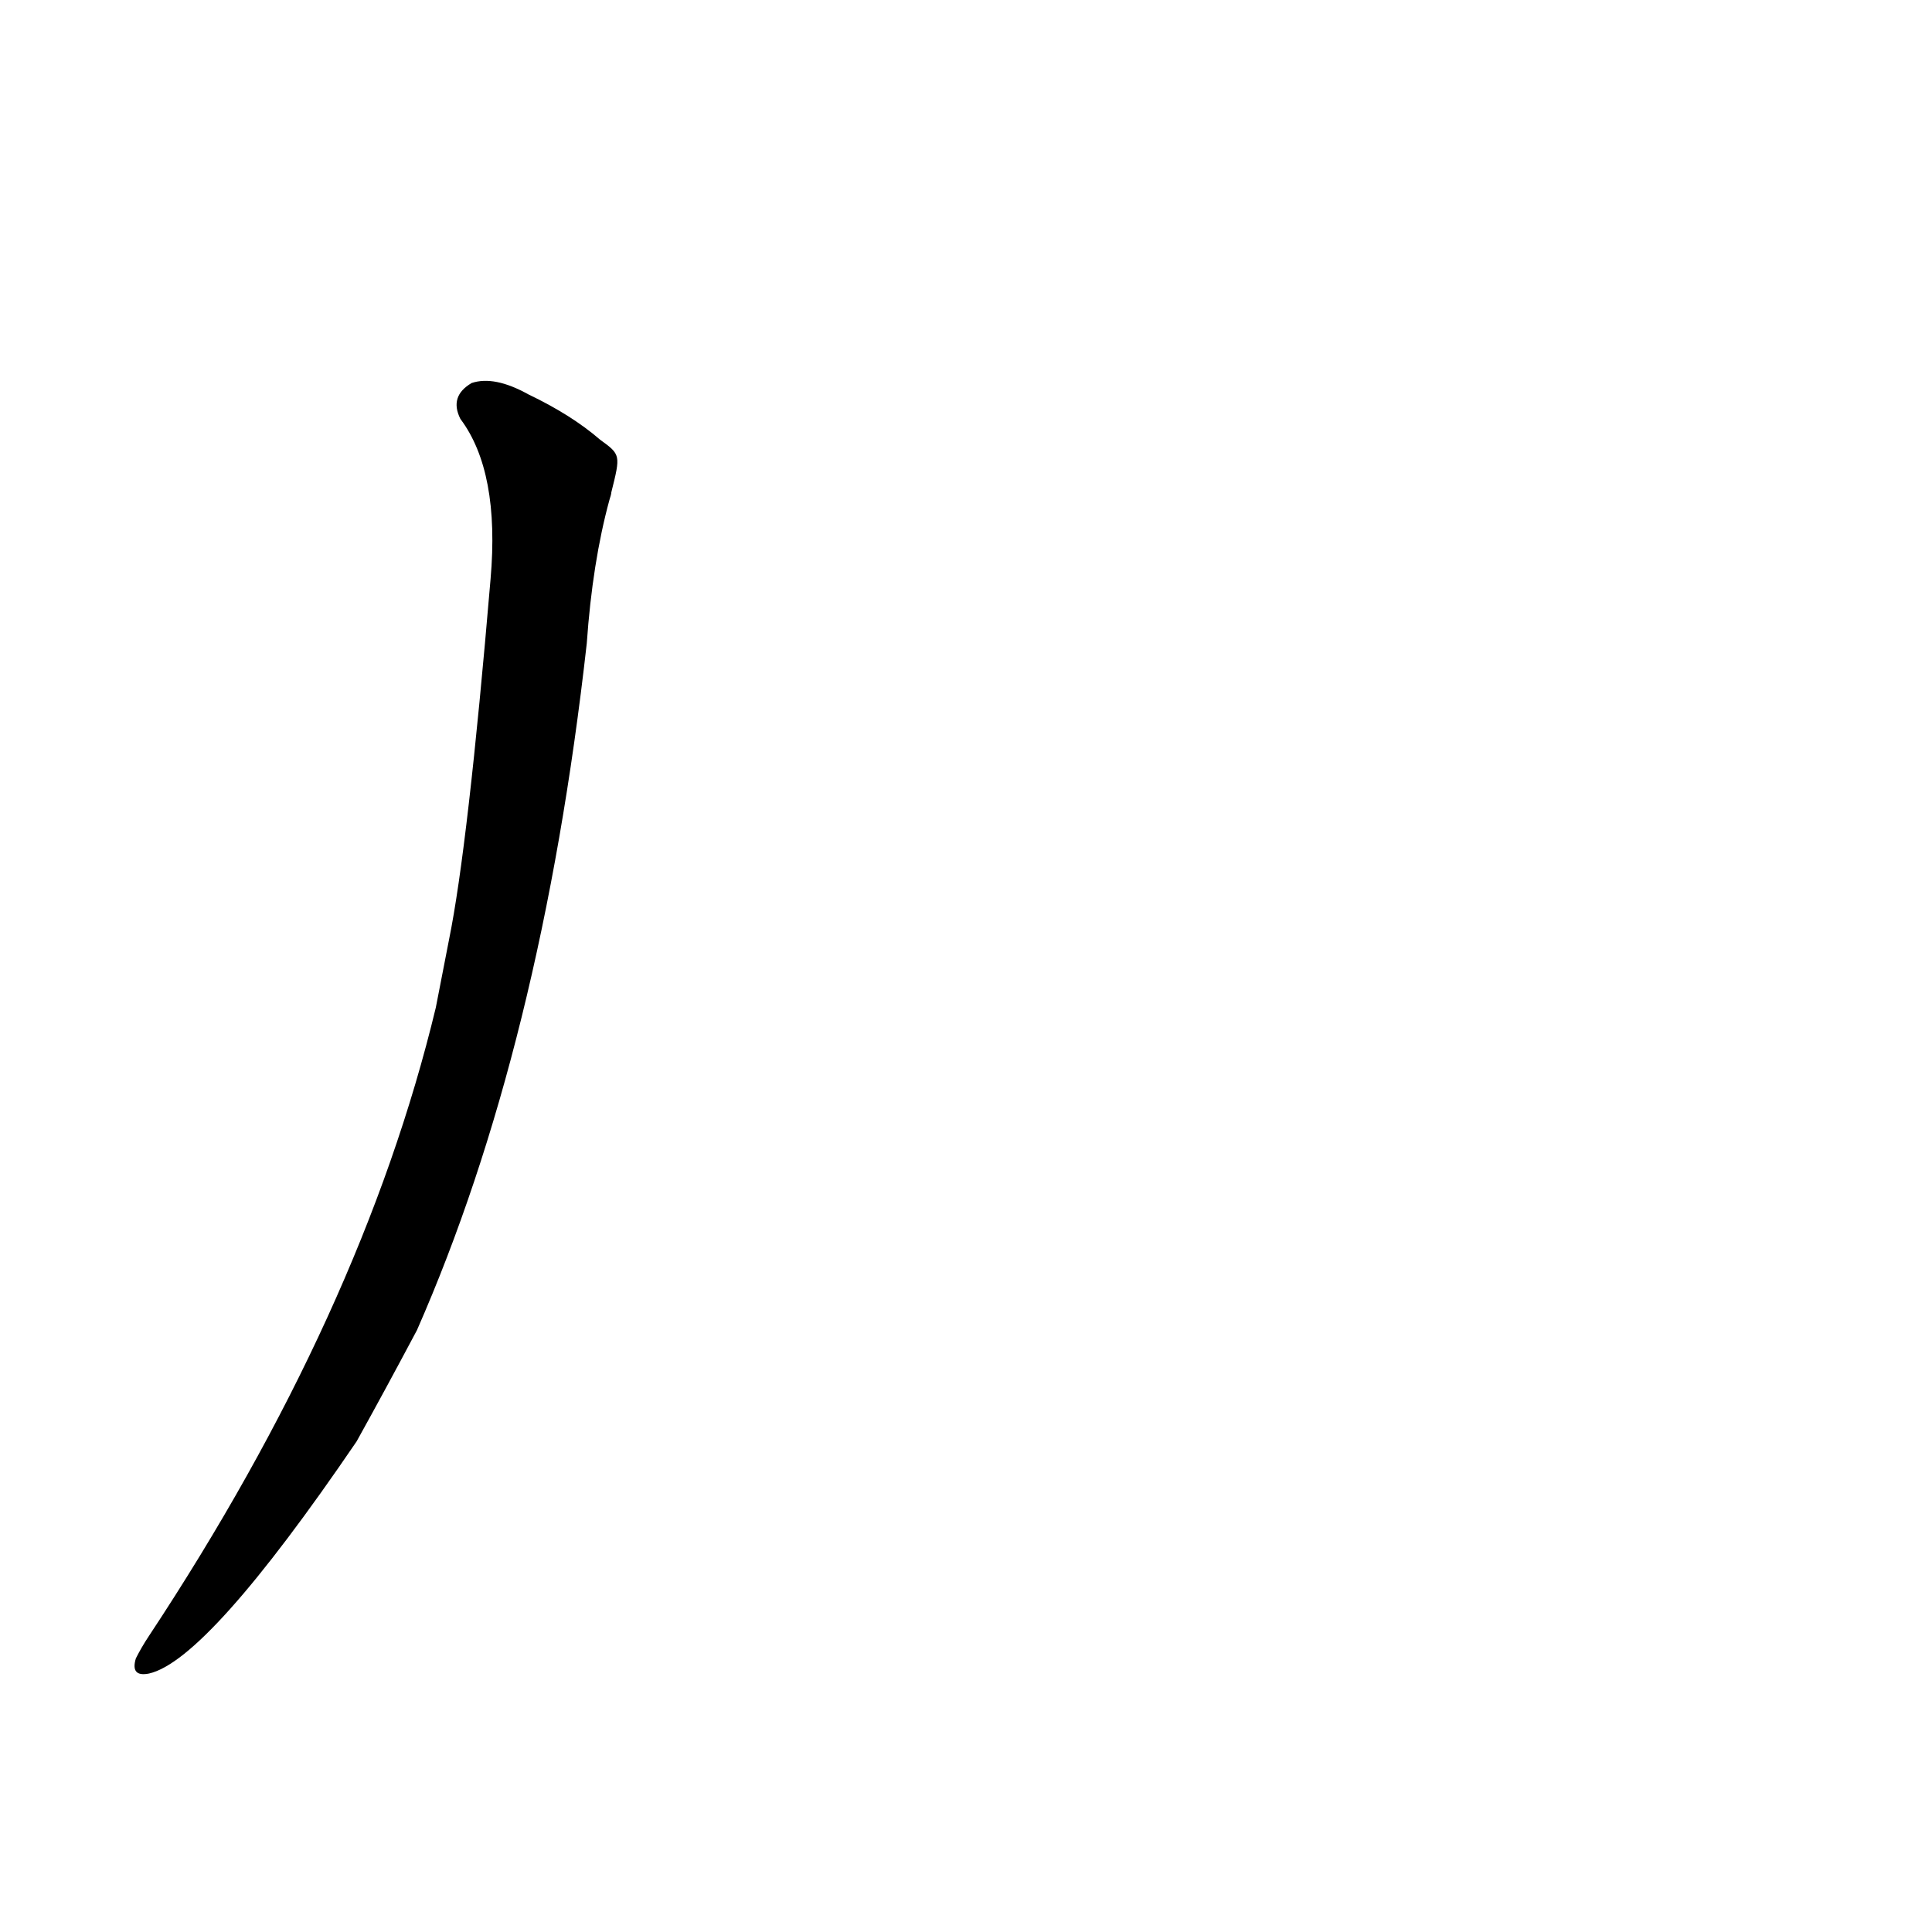 <?xml version='1.0' encoding='utf-8'?>
<svg xmlns="http://www.w3.org/2000/svg" version="1.1" viewBox="0 0 1024 1024"><g transform="scale(1, -1) translate(0, -900)"><path d="M 231 366 Q 192 204 79 33 Q 75 27 72 21 Q 69 11 79 13 Q 110 20 189 136 Q 204 163 221 195 Q 287 345 311 559 Q 314 602 323 635 Q 324 638 324 639 C 329 659 329 659 318 667 Q 303 680 280 691 Q 262 701 250 697 Q 238 690 244 678 Q 265 650 260 593 Q 248 451 238 402 L 231 366 Z" fill="black" /></g></svg>